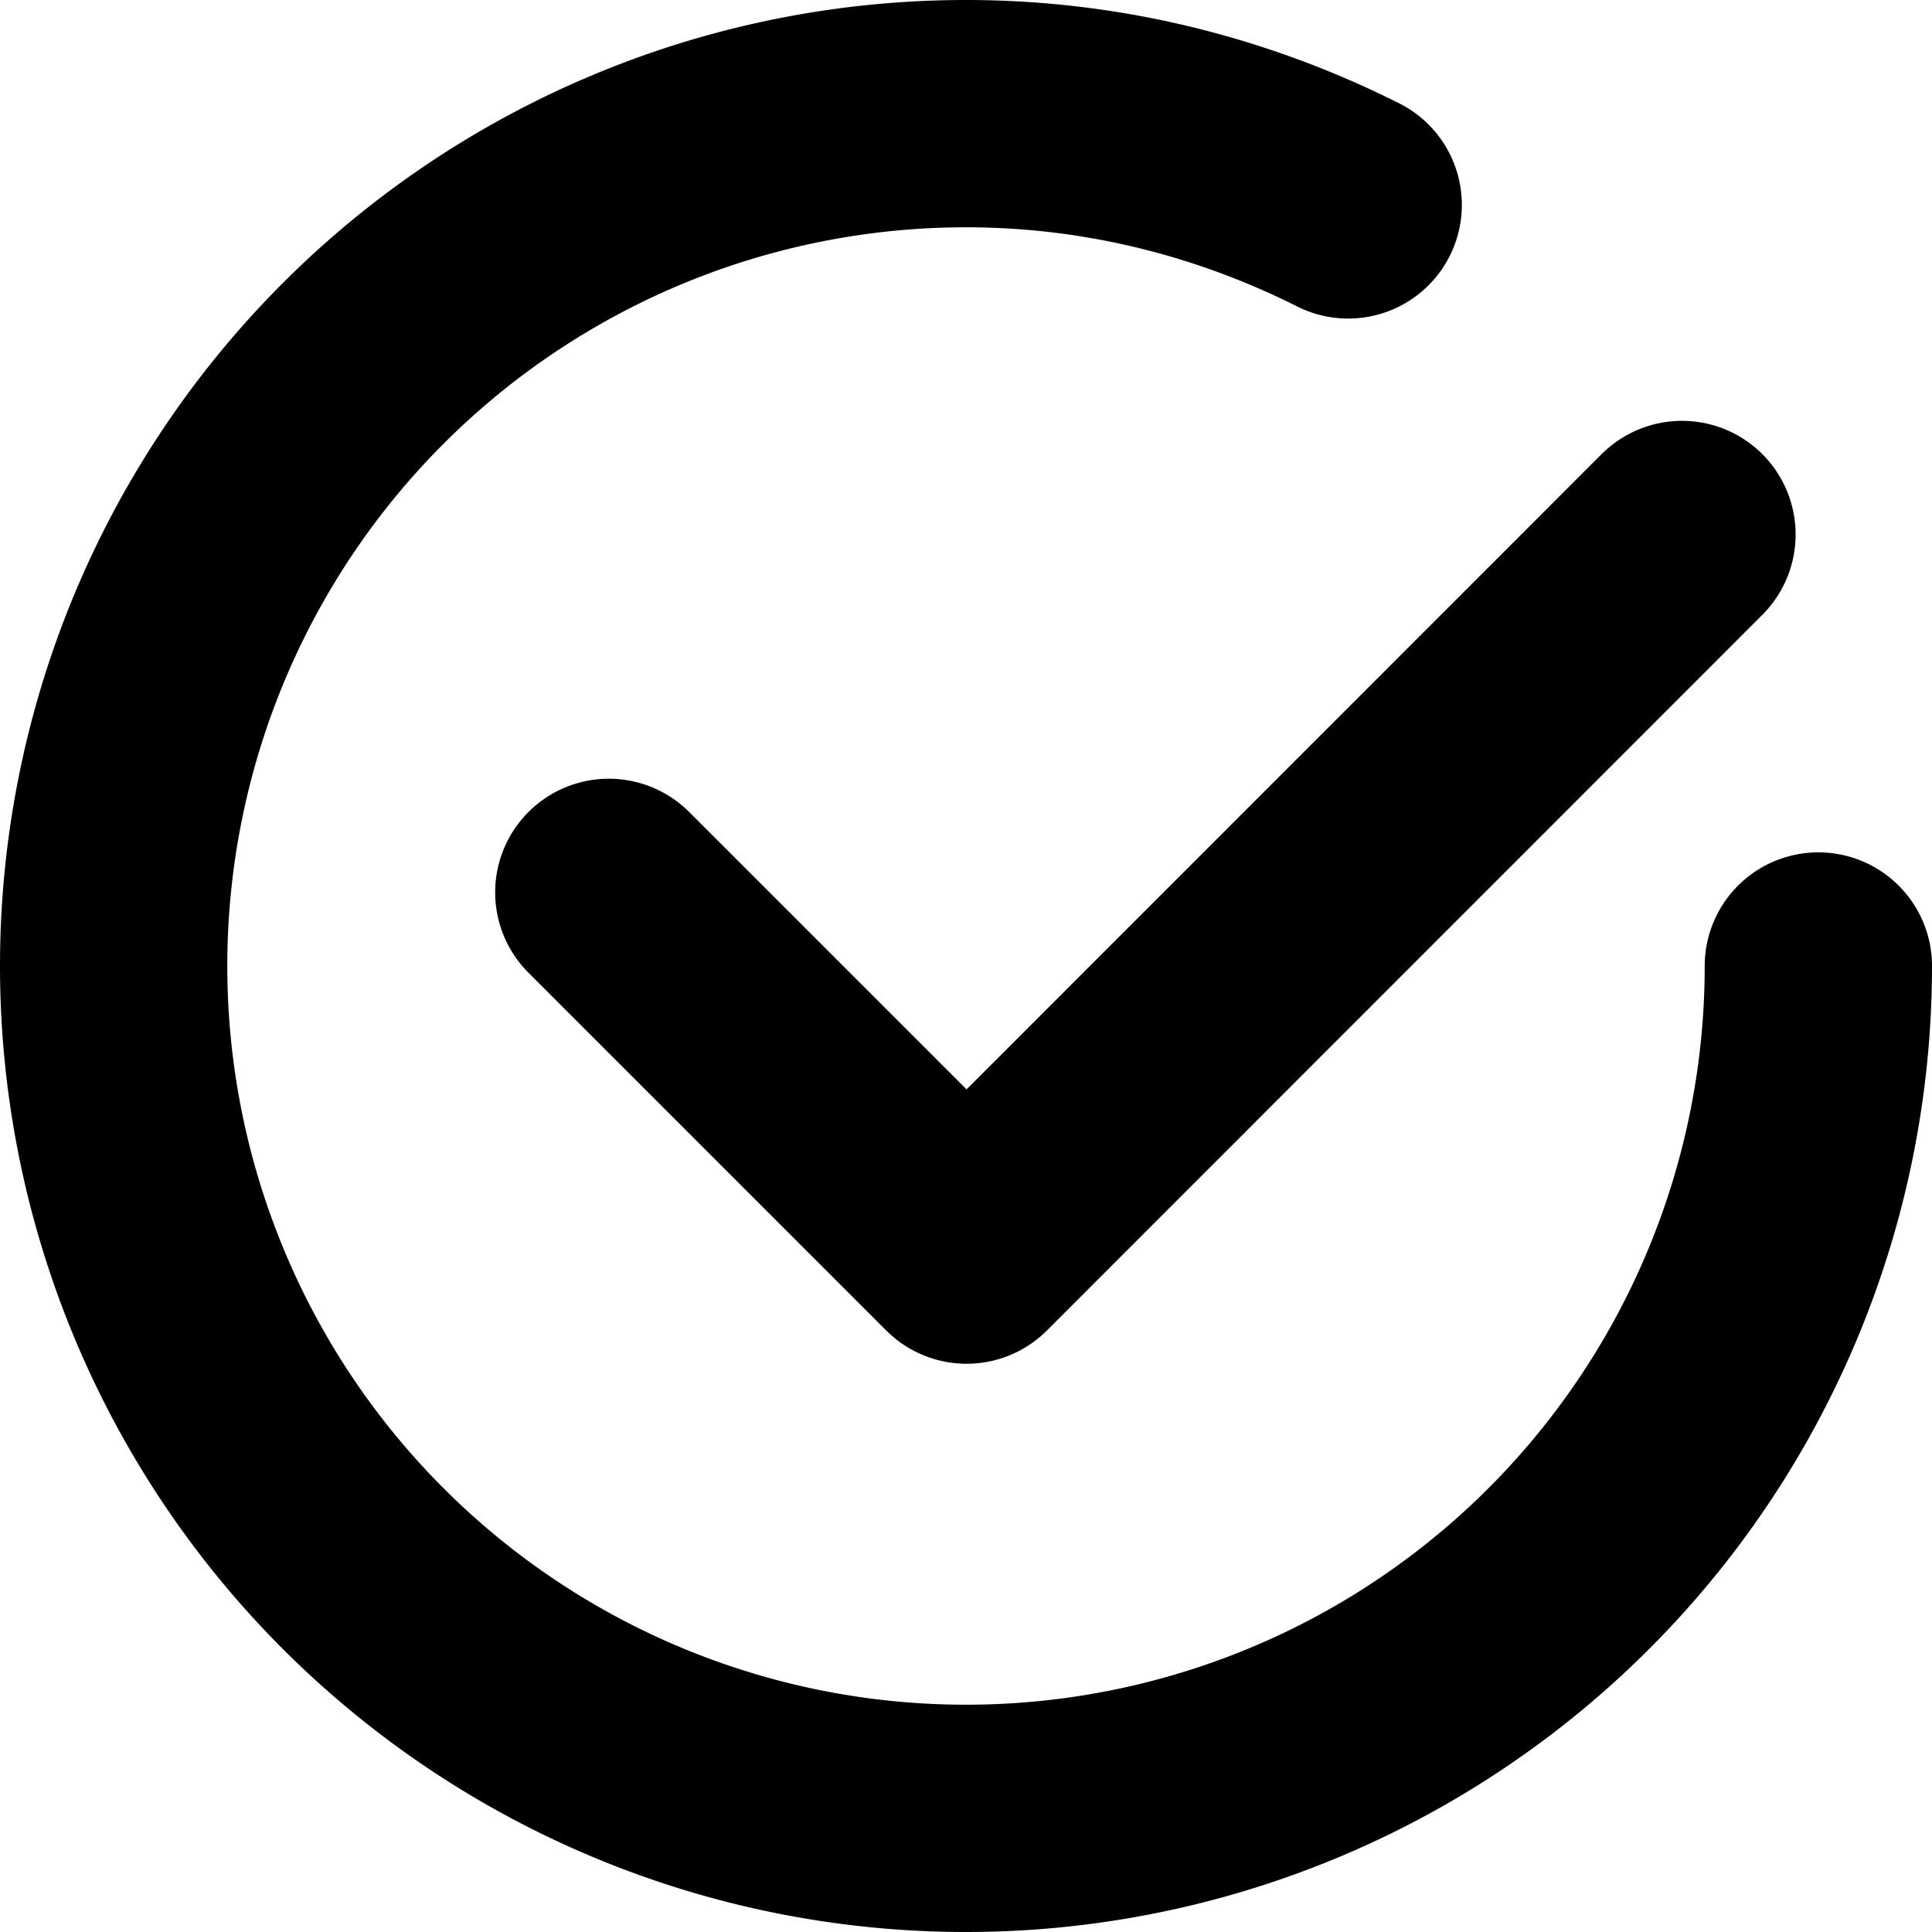 <svg width="17" height="17" xmlns="http://www.w3.org/2000/svg"><g stroke="#000" stroke-width="2" fill="none" fill-rule="evenodd" stroke-linecap="round" stroke-linejoin="round"><path d="M14.8 4.703 8.505 11 5.357 7.852"/><path d="M16 8.5A7.5 7.5 0 0 1 8.5 16 7.5 7.5 0 0 1 1 8.5 7.5 7.5 0 0 1 8.5 1c1.21 0 2.35.294 3.363.803"/></g></svg>